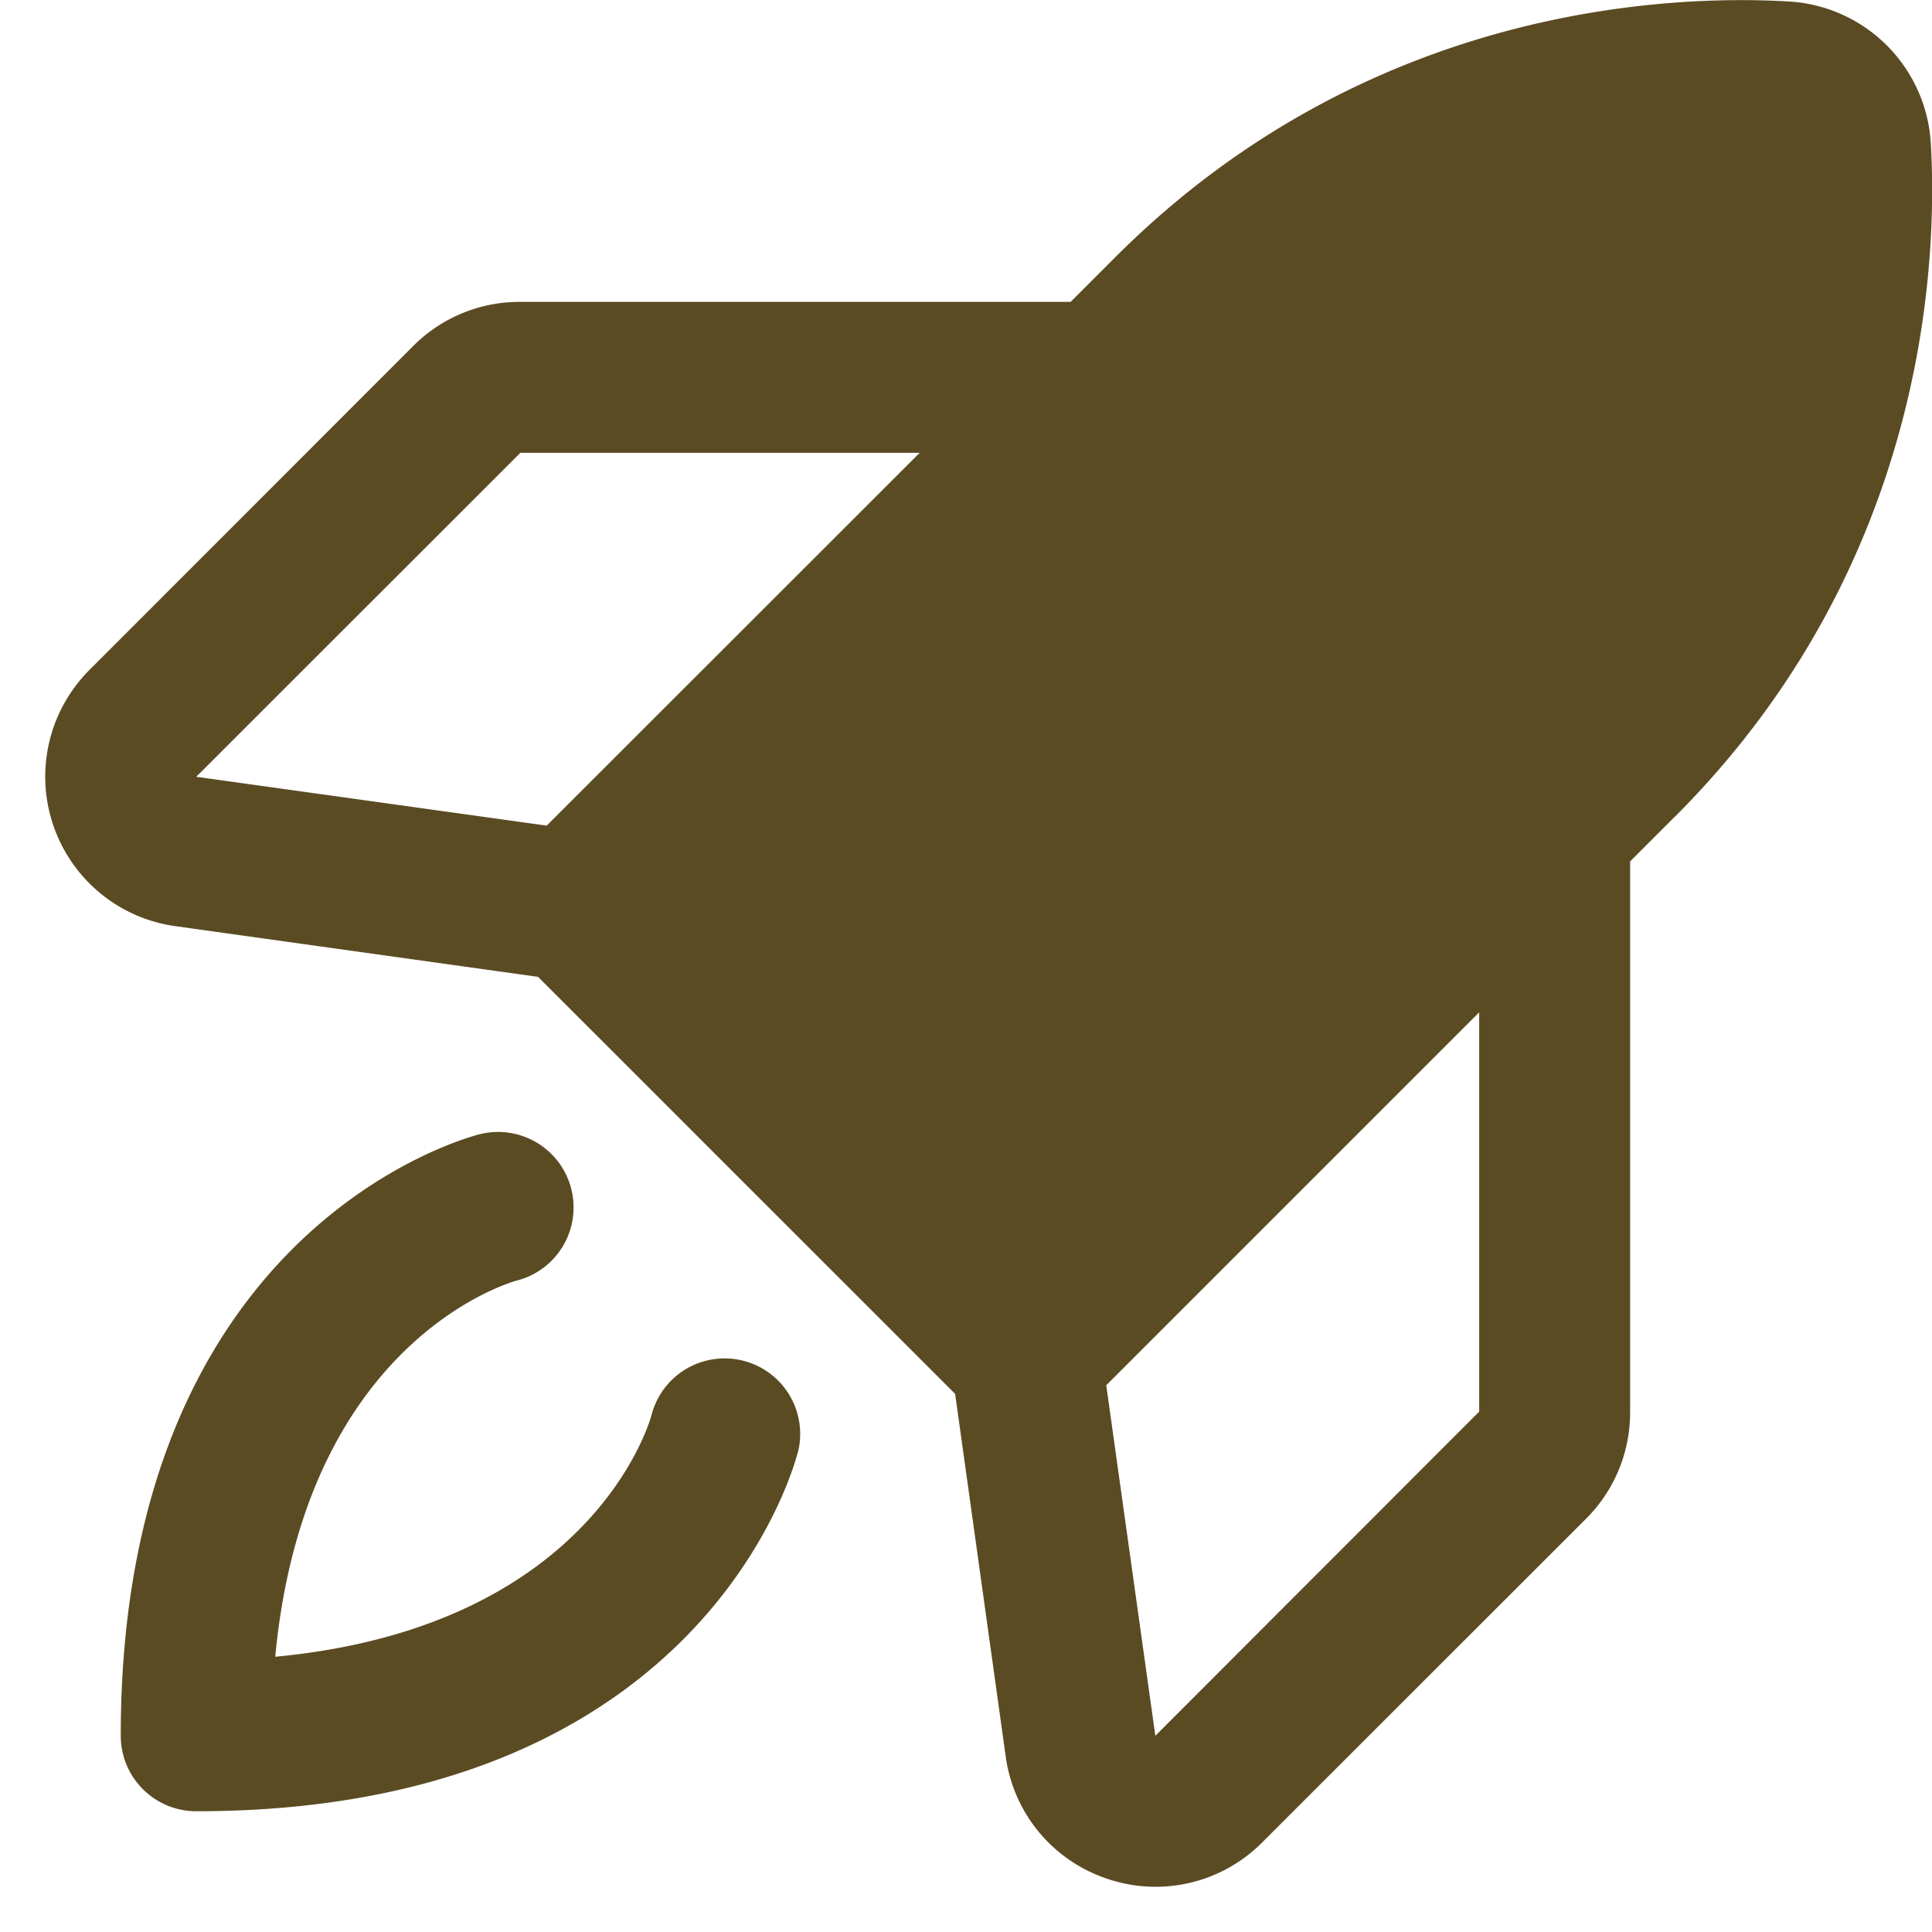 <svg width="32" height="32" fill="none" xmlns="http://www.w3.org/2000/svg"><path d="M13.214 24.053C13.154 24.295 11.63 30 3.25 30A1.25 1.25 0 0 1 2 28.75c0-8.38 5.705-9.903 5.947-9.964a1.25 1.25 0 0 1 .606 2.426c-.14.04-3.503 1.022-3.994 6.229 5.207-.491 6.191-3.847 6.232-4.003a1.251 1.251 0 0 1 2.423.625v-.01Zm14.531-10.531-.745.745v9.114a2.484 2.484 0 0 1-.731 1.775l-5.363 5.36a2.487 2.487 0 0 1-2.562.604 2.49 2.49 0 0 1-1.685-2.018l-.839-6.015-6.908-6.907-6.01-.84a2.5 2.5 0 0 1-1.418-4.246l5.36-5.363A2.486 2.486 0 0 1 8.619 5h9.114l.745-.745C22.647.087 27.668-.092 29.636.025a2.5 2.5 0 0 1 2.344 2.344c.114 1.96-.066 6.984-4.233 11.153h-.002ZM15.233 7.5H8.619L3.25 12.866l5.805.809L15.233 7.5Zm9.267 9.267-6.177 6.177.813 5.806 5.364-5.369v-6.614Z" fill="#5B4B23"/></svg>